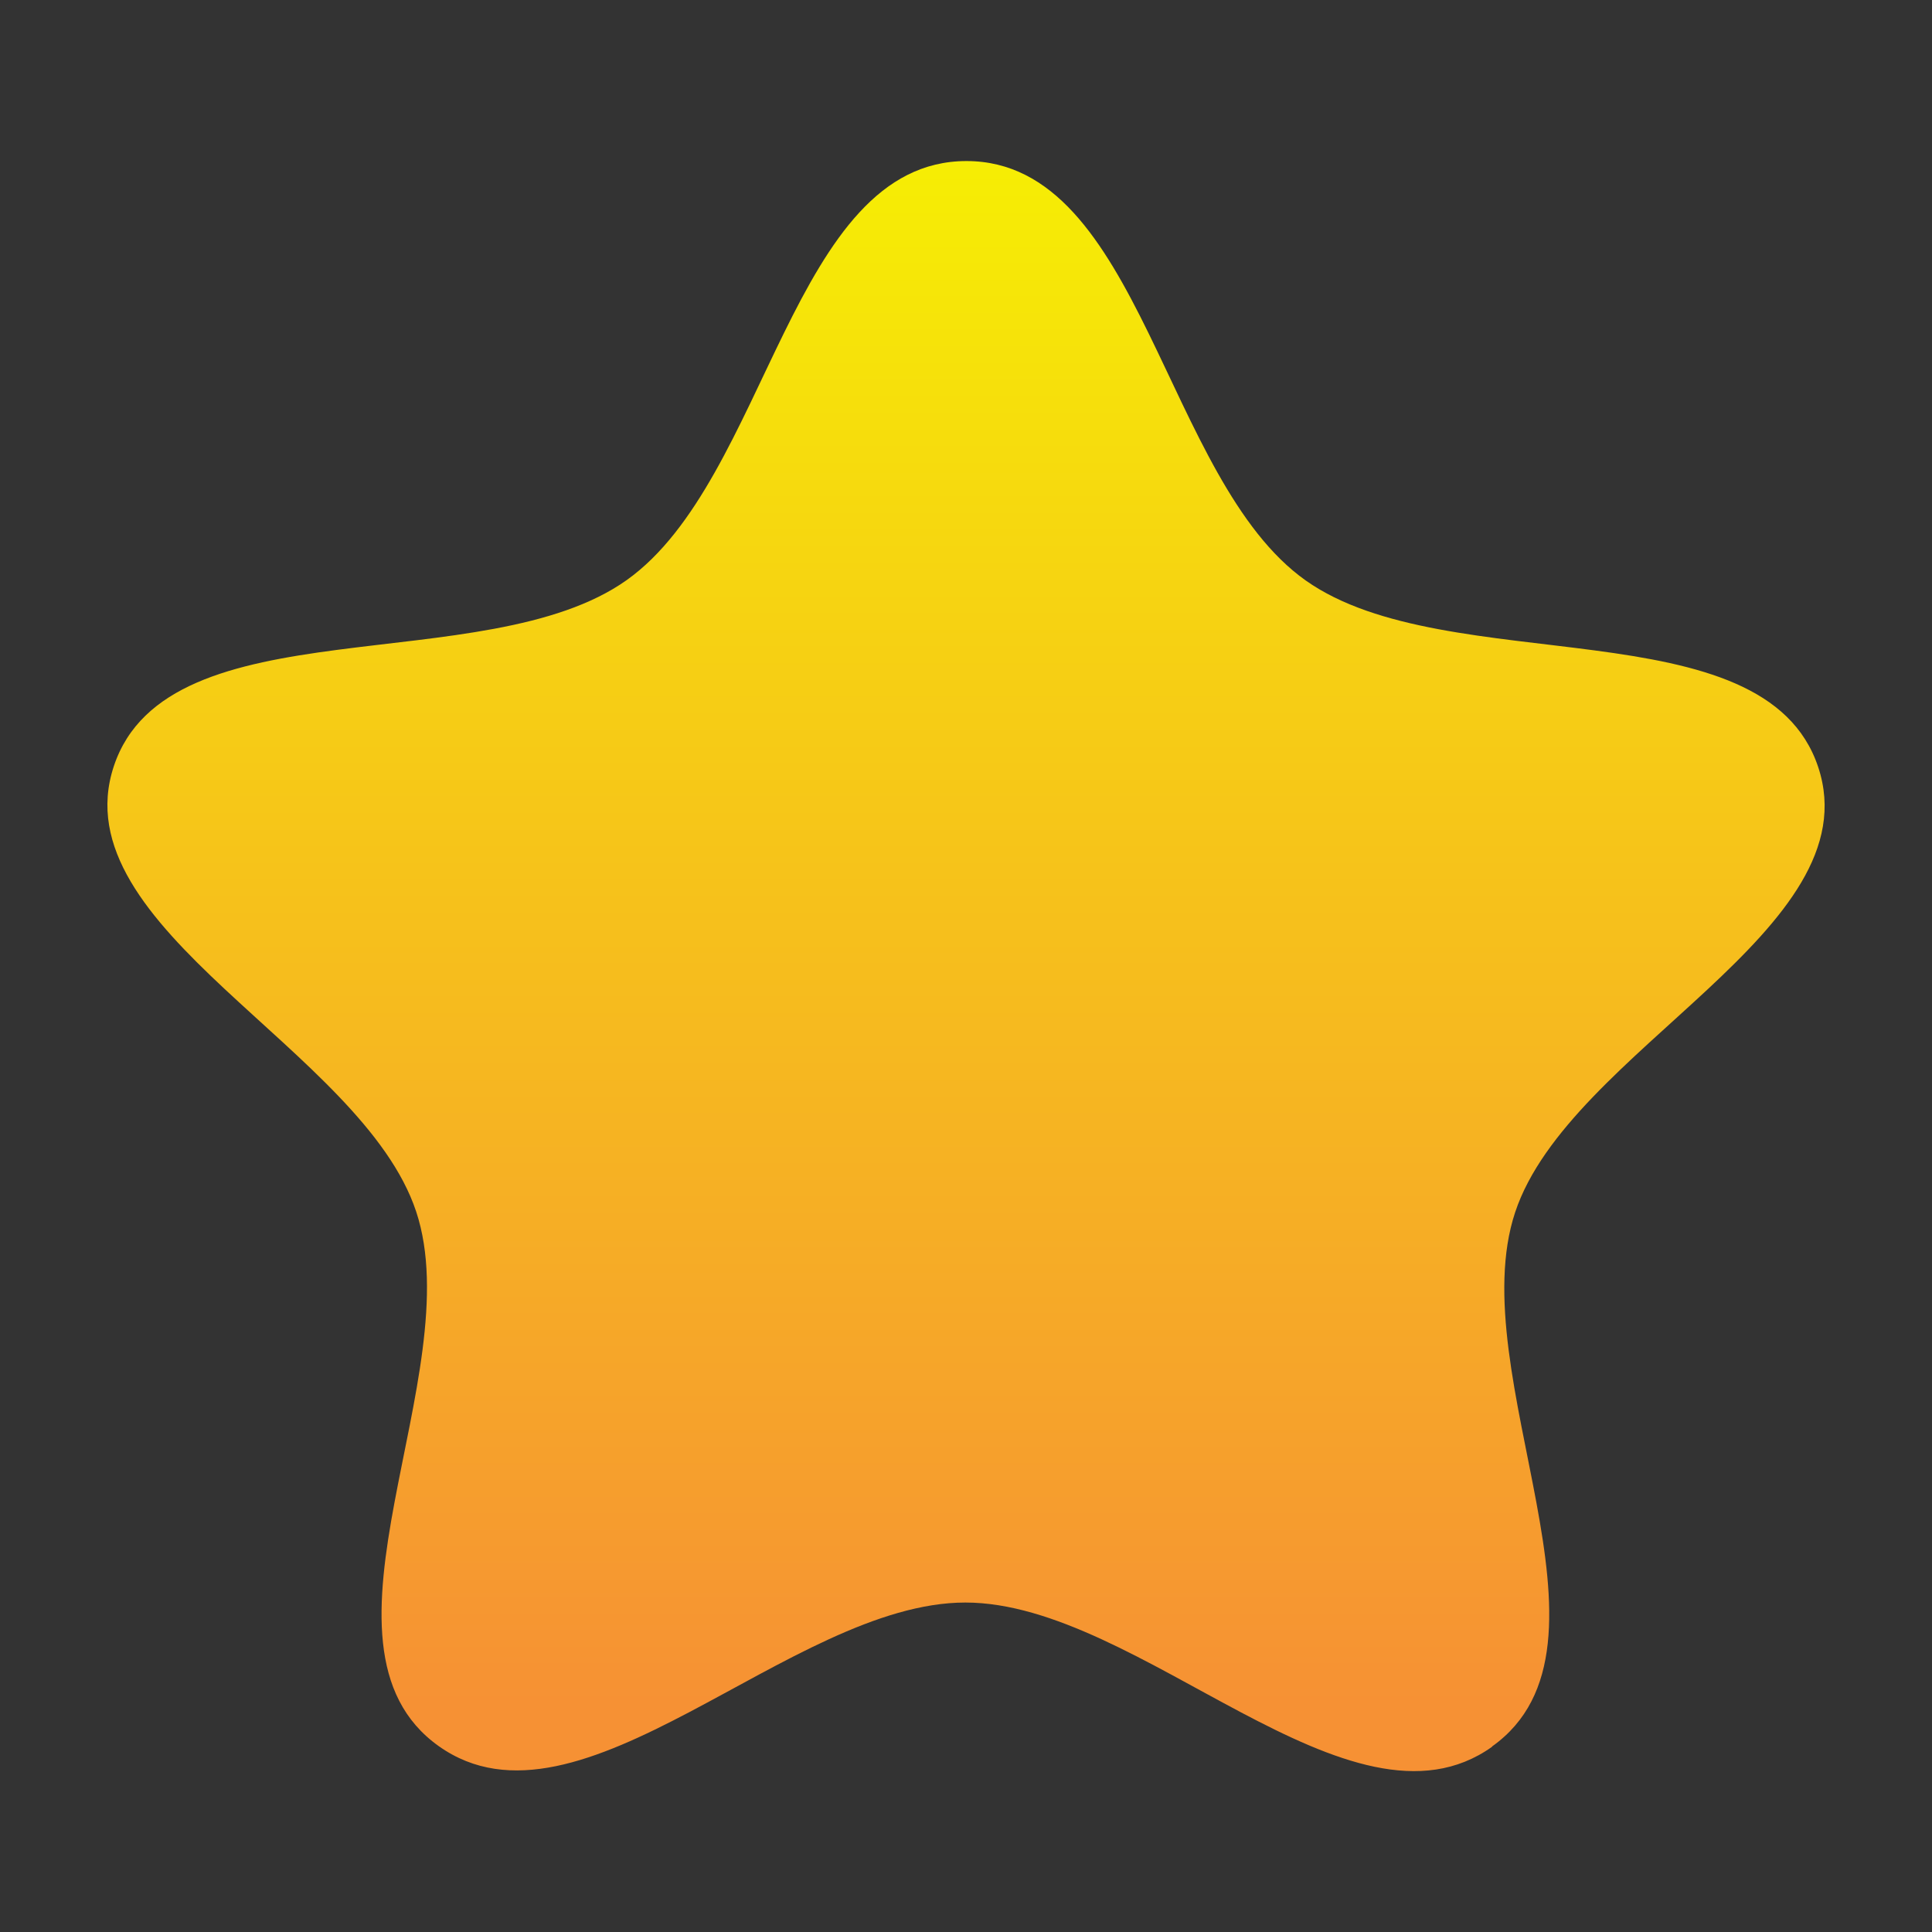 <svg xmlns="http://www.w3.org/2000/svg" xmlns:xlink="http://www.w3.org/1999/xlink" width="36" height="36" viewBox="0 0 36 36">
  <rect x="0" y="0" width="36" height="36" fill="#333333" stroke="none"/>
  <defs>
    <clipPath id="clip-path">
      <rect id="Rectangle_10216" data-name="Rectangle 10216" width="36" height="36" transform="translate(43 372)" fill="#fff"/>
    </clipPath>
    <linearGradient id="linear-gradient" x1="0.5" y1="0.915" x2="0.5" y2="-0.033" gradientUnits="objectBoundingBox">
      <stop offset="0" stop-color="#f69134"/>
      <stop offset="1" stop-color="#f6f102"/>
    </linearGradient>
  </defs>
  <g id="Mask_Group_530" data-name="Mask Group 530" transform="translate(-43 -372)" clip-path="url(#clip-path)">
    <path id="path6829" d="M27.7,31.448c-2.64,1.878-6.552-2.687-9.813-2.688s-7.179,4.552-9.816,2.674.587-6.924-.418-9.958-6.64-5.267-5.634-8.3,6.914-1.593,9.554-3.466S14.645,1.9,17.906,1.9s3.68,5.946,6.323,7.816,8.544.446,9.549,3.478-4.64,5.264-5.647,8.293,2.206,8.083-.432,9.956Z" transform="translate(43.102 373.101)" fill="url(#linear-gradient)"/>
  </g>
</svg>
